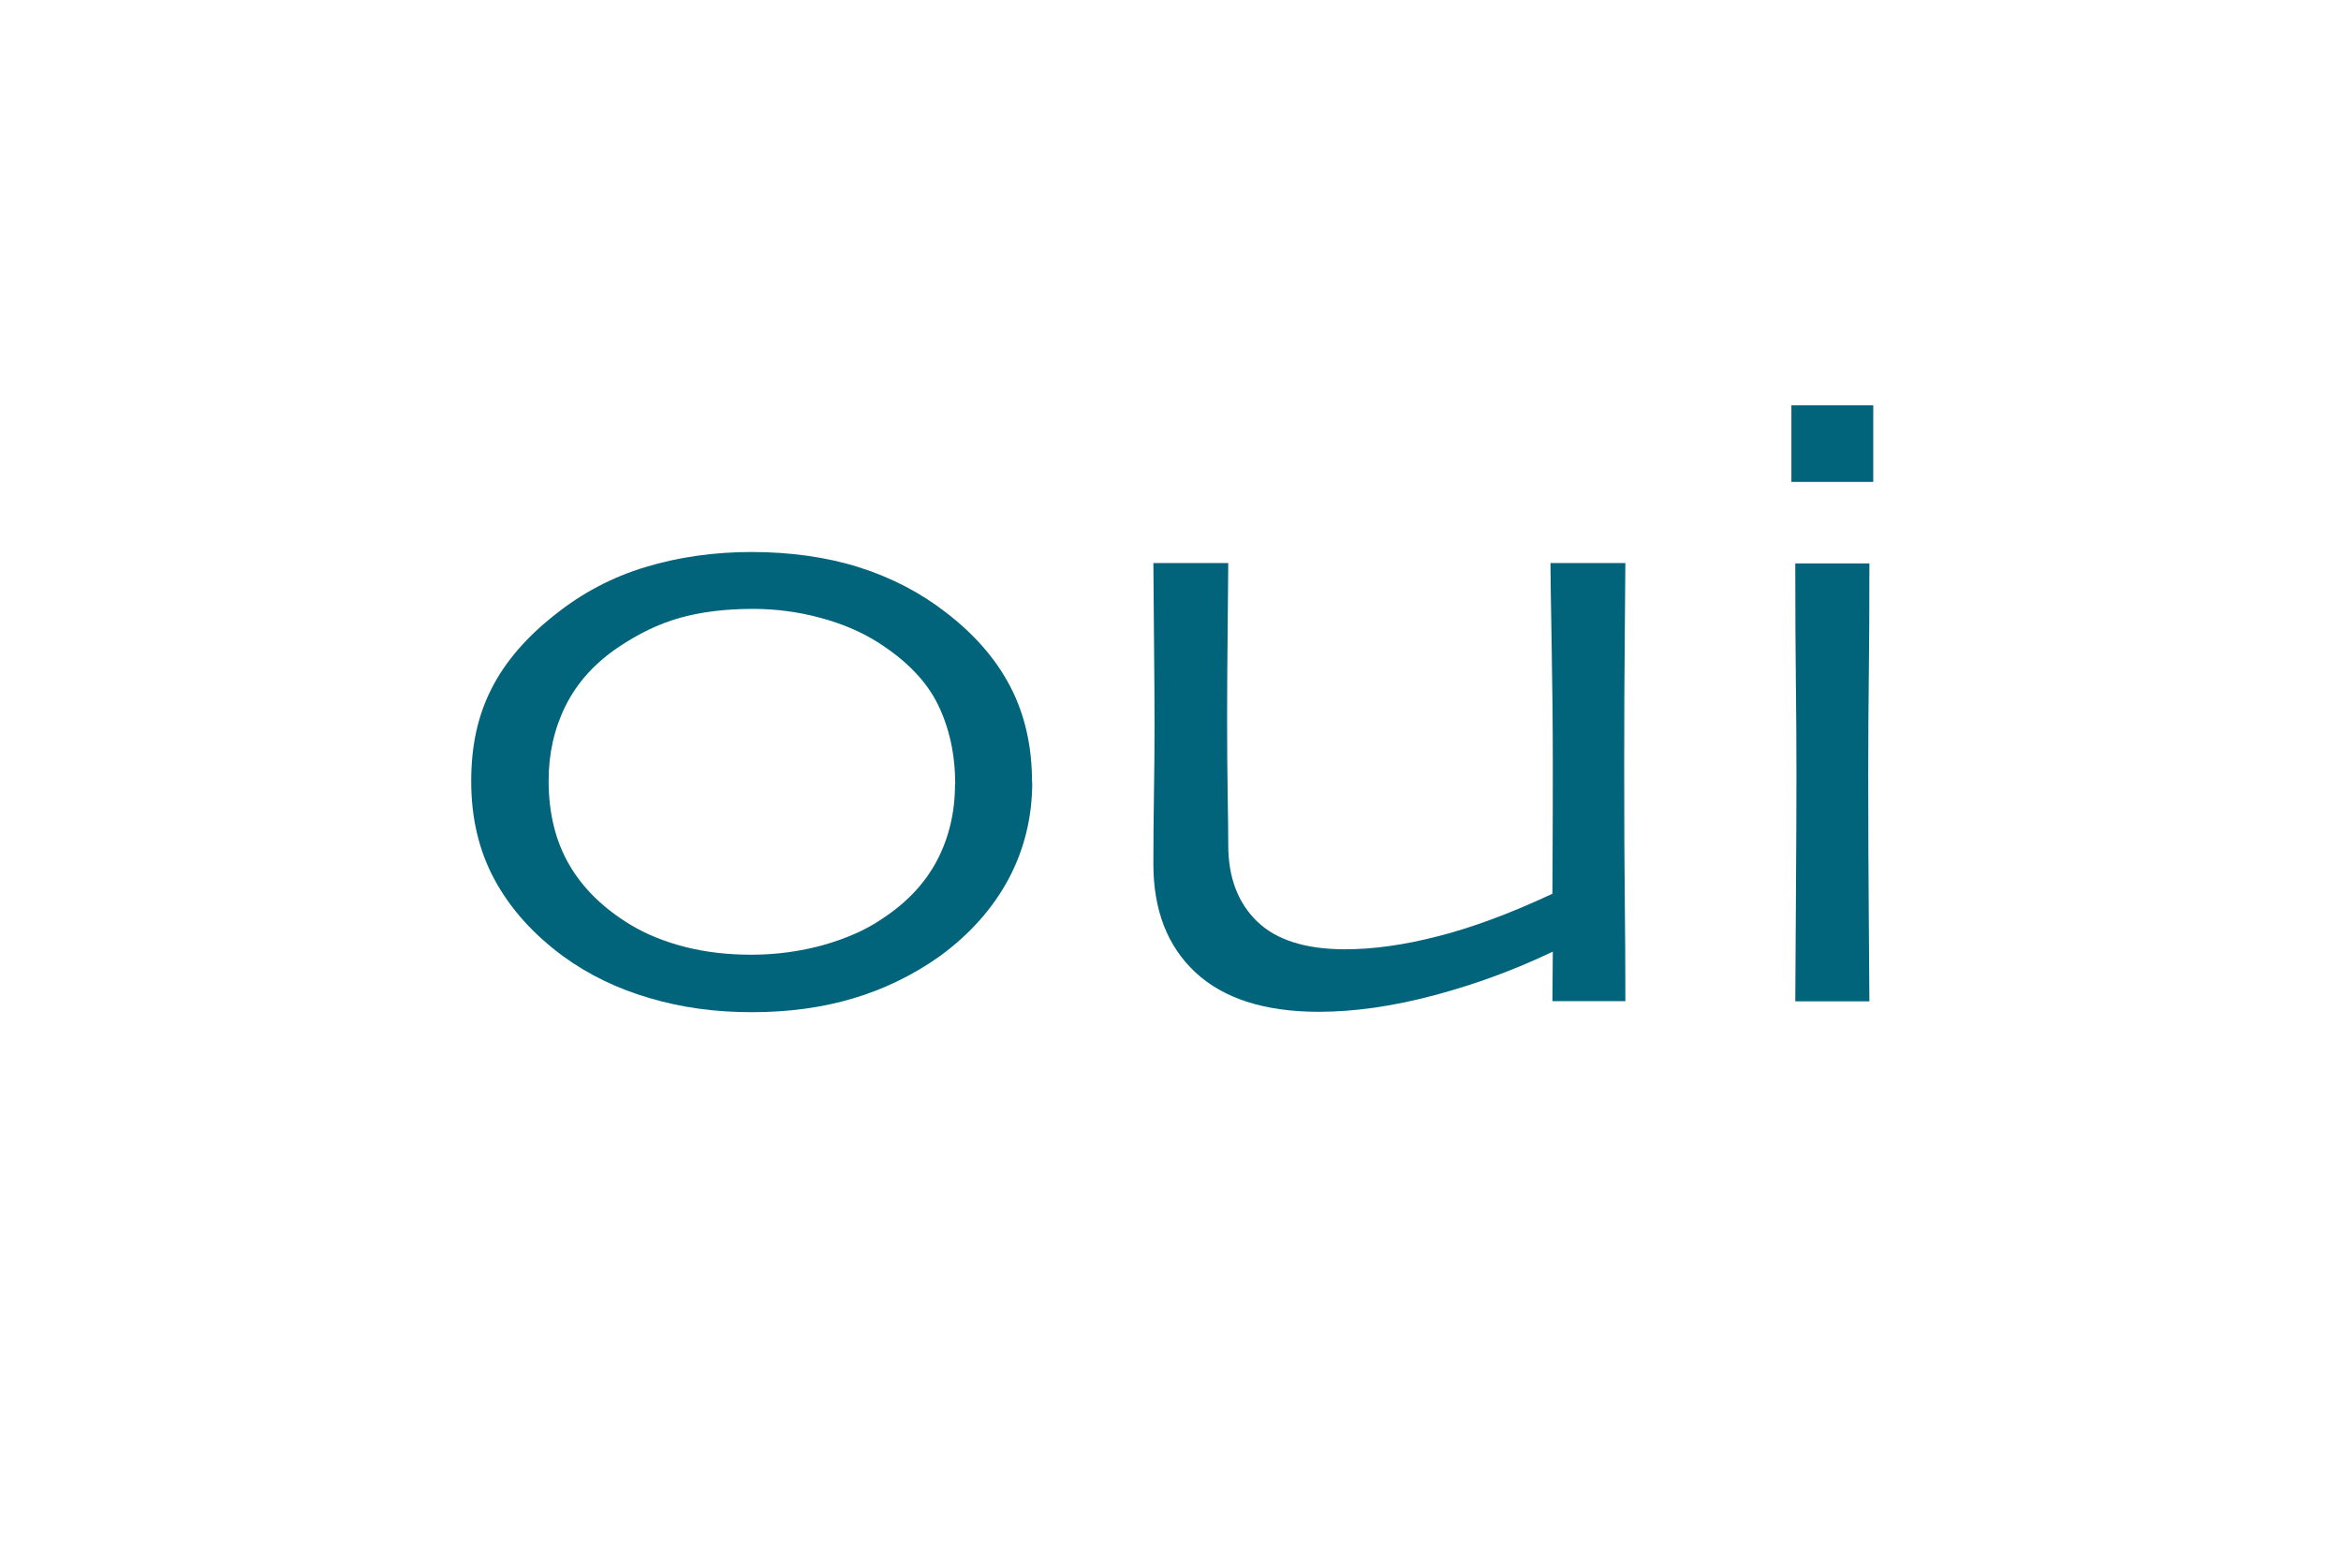<svg width="209" height="140" viewBox="0 0 209 117" fill="none" xmlns="http://www.w3.org/2000/svg">
<g id="main-logo">
<path id="Vector" d="M92.156 58.362C92.156 61.472 91.447 64.359 90.048 66.986C88.648 69.612 86.592 71.928 83.897 73.898C81.53 75.575 78.973 76.819 76.209 77.649C73.445 78.478 70.421 78.893 67.121 78.893C63.821 78.893 60.832 78.478 57.982 77.631C55.131 76.802 52.557 75.558 50.276 73.898C47.581 71.911 45.542 69.63 44.143 67.037C42.743 64.445 42.069 61.524 42.069 58.275C42.069 55.026 42.674 52.382 43.884 49.997C45.093 47.612 46.976 45.417 49.55 43.395C51.969 41.46 54.647 40.043 57.619 39.144C60.59 38.245 63.752 37.796 67.121 37.796C70.49 37.796 73.807 38.245 76.693 39.161C79.578 40.077 82.135 41.408 84.398 43.154C87.024 45.158 88.959 47.405 90.238 49.894C91.516 52.382 92.138 55.199 92.138 58.344L92.156 58.362ZM85.279 58.552C85.279 55.89 84.761 53.523 83.742 51.432C82.722 49.34 80.943 47.509 78.438 45.901C76.952 44.951 75.224 44.208 73.237 43.672C71.25 43.136 69.246 42.877 67.225 42.877C64.737 42.877 62.543 43.154 60.66 43.689C58.776 44.225 56.928 45.124 55.131 46.351C53.023 47.785 51.486 49.531 50.483 51.553C49.481 53.575 48.98 55.804 48.98 58.224C48.98 61.127 49.602 63.633 50.829 65.741C52.056 67.85 53.87 69.612 56.254 71.064C57.705 71.945 59.346 72.602 61.178 73.069C63.009 73.535 64.962 73.76 67.069 73.76C69.298 73.76 71.44 73.466 73.514 72.896C75.57 72.308 77.349 71.531 78.818 70.511C80.995 69.077 82.619 67.331 83.673 65.309C84.727 63.287 85.262 61.023 85.262 58.535L85.279 58.552Z" fill="#01647B"/>
<path id="Vector_2" d="M145.127 77.908H138.596L138.631 73.501H138.596C135.279 75.091 131.772 76.387 128.092 77.372C124.412 78.357 120.956 78.858 117.743 78.858C112.923 78.858 109.26 77.683 106.737 75.35C104.215 73 102.971 69.768 102.971 65.655C102.971 63.615 102.988 61.559 103.023 59.433C103.057 57.307 103.075 55.285 103.075 53.333C103.075 51.38 103.057 48.649 103.023 45.106C102.988 41.563 102.971 39.438 102.971 38.781H109.657C109.657 39.403 109.64 41.322 109.605 44.536C109.571 47.751 109.554 50.464 109.554 52.693C109.554 55.182 109.571 57.446 109.605 59.468C109.64 61.49 109.657 62.993 109.657 63.978C109.657 66.865 110.521 69.129 112.231 70.788C113.942 72.447 116.568 73.276 120.093 73.276C122.58 73.276 125.345 72.896 128.351 72.118C131.374 71.358 134.795 70.096 138.596 68.316C138.631 62.803 138.631 59.001 138.631 56.91C138.631 53.385 138.596 49.721 138.527 45.936C138.458 42.151 138.423 39.766 138.423 38.781H145.11C145.11 39.559 145.092 41.667 145.058 45.106C145.023 48.545 145.006 52.486 145.006 56.91C145.006 62.06 145.023 66.052 145.058 68.869C145.092 71.686 145.11 74.693 145.11 77.891L145.127 77.908Z" fill="#01647B"/>
<path id="Vector_3" d="M167.241 31.54H159.933V24.696H167.241V31.54ZM166.896 77.925H160.279C160.279 77.251 160.296 74.451 160.331 69.526C160.365 64.583 160.382 60.626 160.382 57.636C160.382 55.061 160.365 52.313 160.331 49.427C160.296 46.541 160.279 42.998 160.279 38.816H166.896C166.896 42.842 166.879 46.161 166.844 48.805C166.81 51.449 166.792 54.387 166.792 57.636C166.792 62.354 166.81 66.744 166.844 70.822C166.879 74.901 166.896 77.268 166.896 77.942V77.925Z" fill="#01647B"/>
</g>
</svg>
